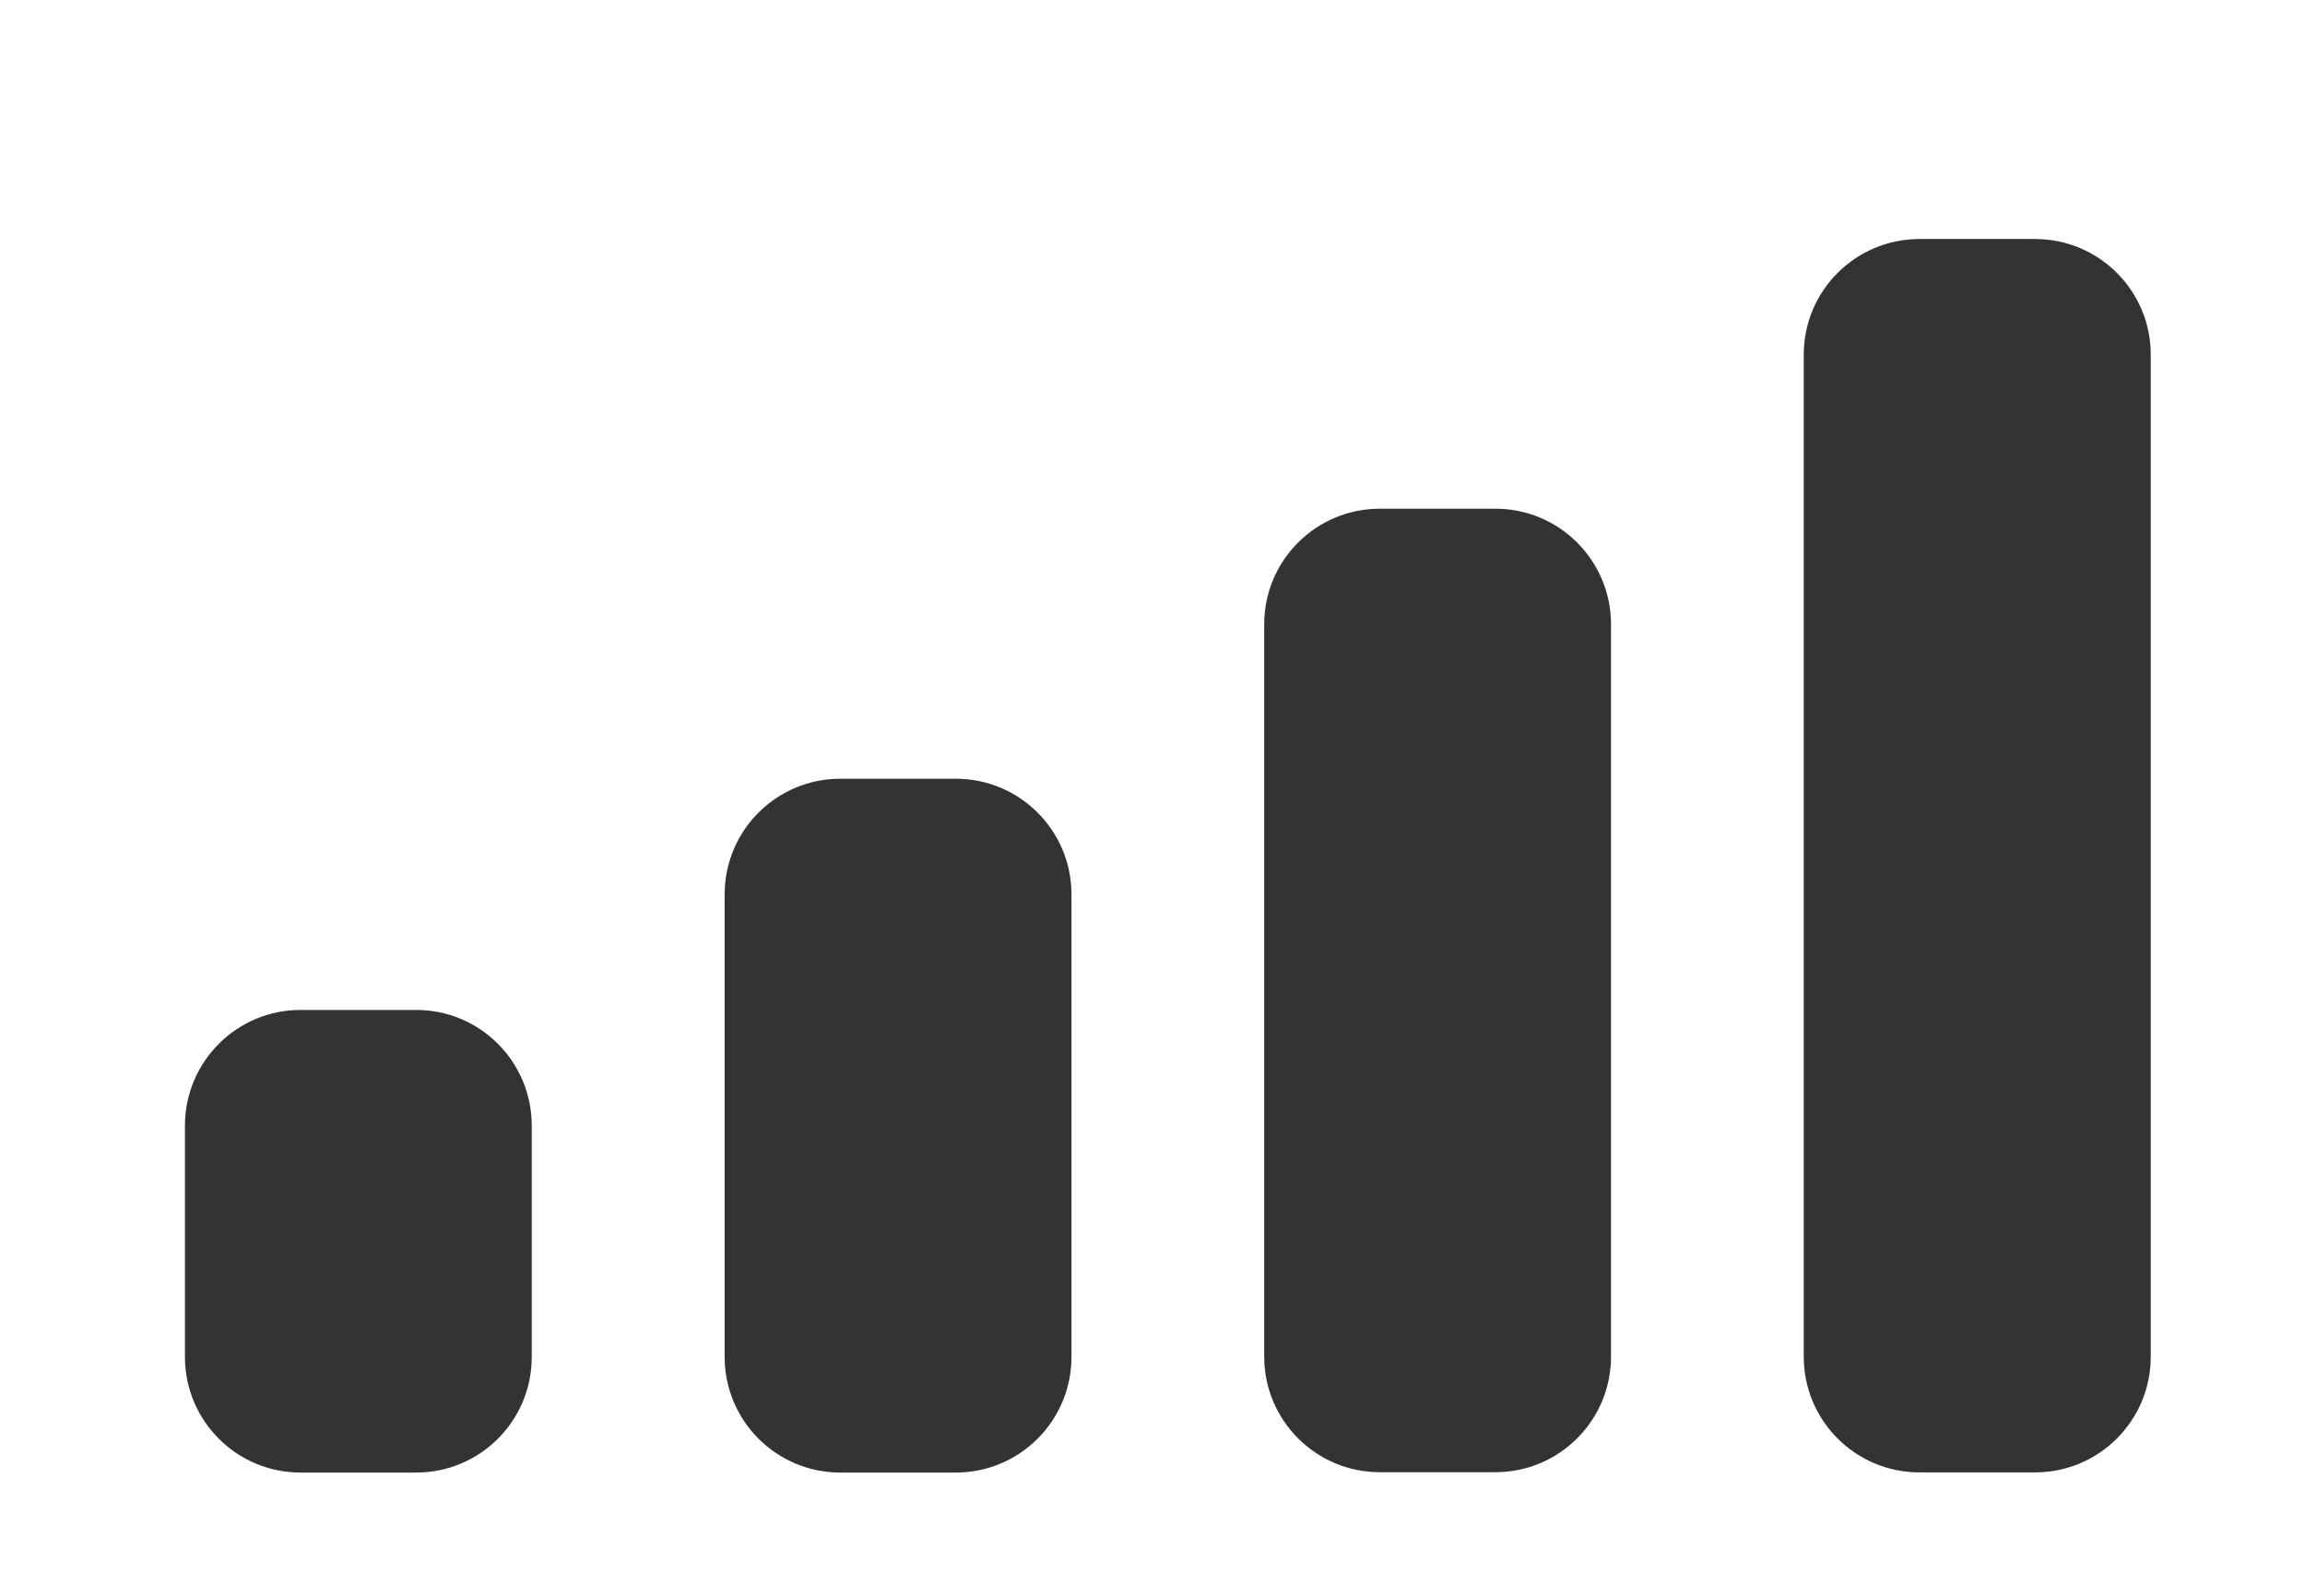 <svg width="13" height="9" viewBox="0 0 13 9" fill="none" xmlns="http://www.w3.org/2000/svg">
<g id="Cellular Connection">
<path id="Cellular Connection_2" fill-rule="evenodd" clip-rule="evenodd" d="M12.13 2C12.13 1.64 11.838 1.348 11.478 1.348H10.826C10.465 1.348 10.173 1.64 10.173 2V7.652C10.173 8.012 10.465 8.304 10.826 8.304H11.478C11.838 8.304 12.13 8.012 12.13 7.652V2ZM7.782 2.869H8.434C8.794 2.869 9.086 3.161 9.086 3.521V7.651C9.086 8.011 8.794 8.303 8.434 8.303H7.782C7.422 8.303 7.13 8.011 7.13 7.651V3.521C7.13 3.161 7.422 2.869 7.782 2.869ZM5.391 4.392H4.739C4.379 4.392 4.087 4.684 4.087 5.044V7.653C4.087 8.013 4.379 8.305 4.739 8.305H5.391C5.751 8.305 6.043 8.013 6.043 7.653V5.044C6.043 4.684 5.751 4.392 5.391 4.392ZM2.999 6.349C2.999 5.988 2.708 5.696 2.347 5.696H1.695C1.335 5.696 1.043 5.988 1.043 6.349V7.653C1.043 8.013 1.335 8.305 1.695 8.305H2.347C2.708 8.305 2.999 8.013 2.999 7.653V6.349Z" fill="#333333"/>
</g>
</svg>
